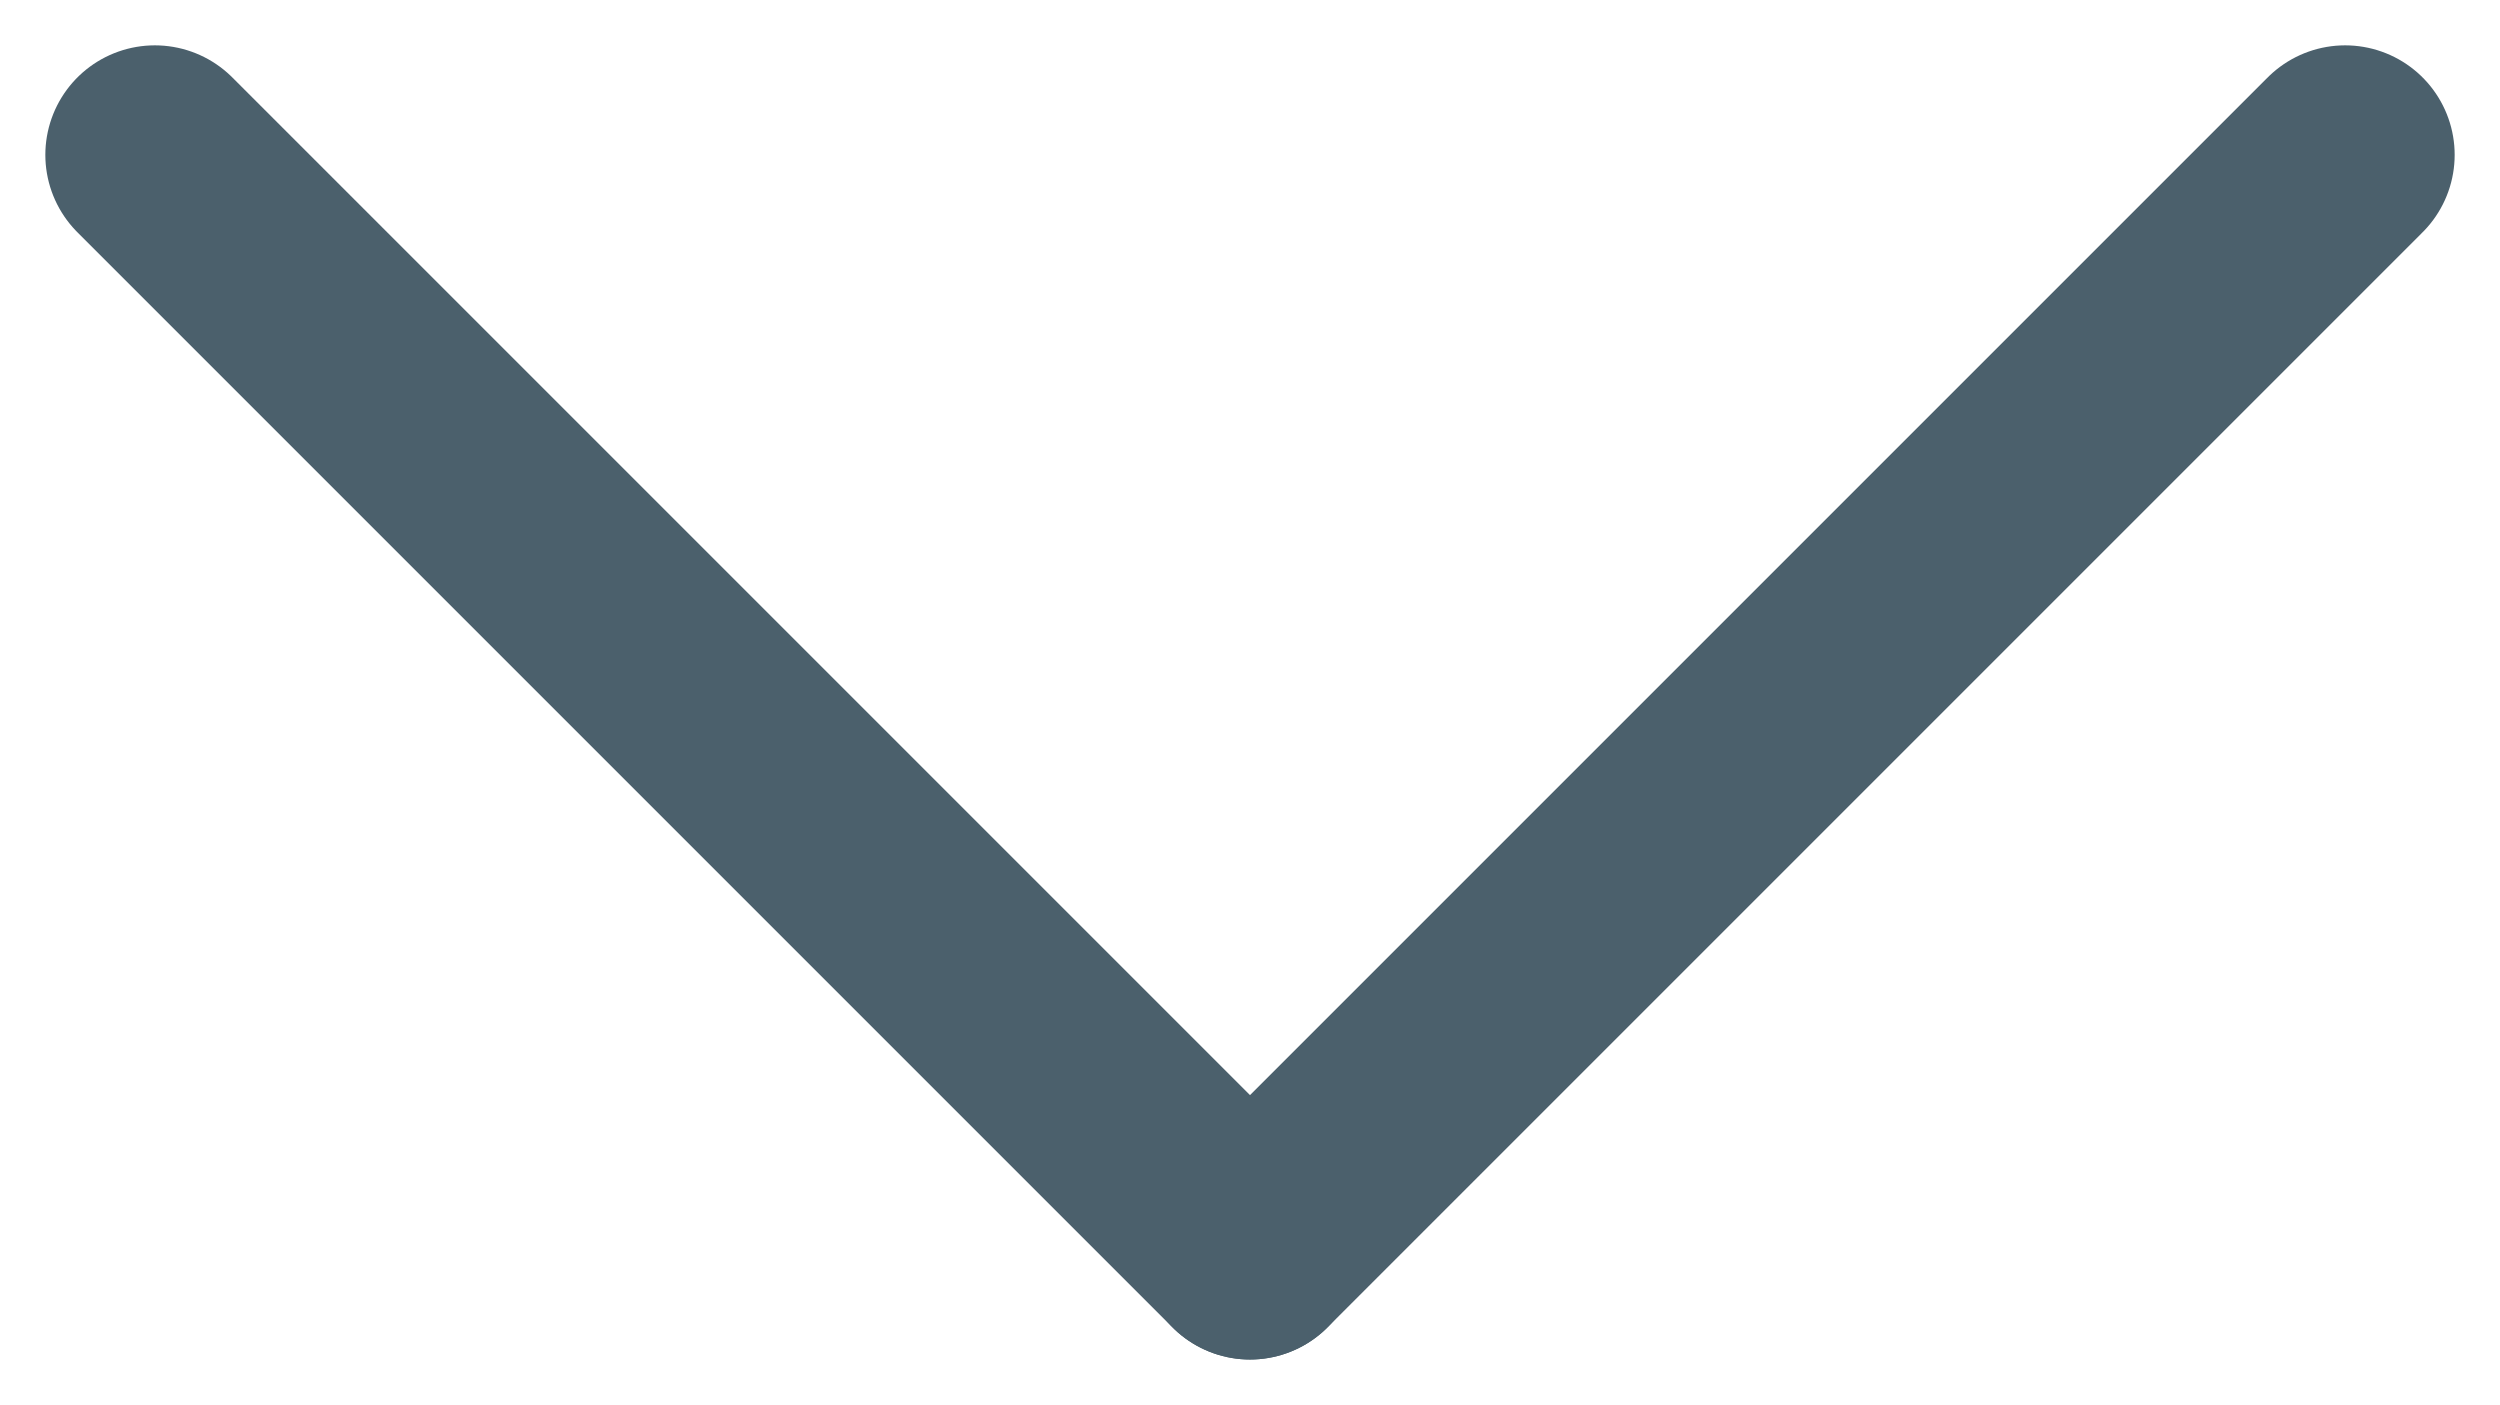 <svg xmlns="http://www.w3.org/2000/svg" width="11.414" height="6.414" viewBox="0 0 11.414 6.414">
  <g id="Group_1" data-name="Group 1" transform="translate(0.707 0.707)">
    <line id="Line_2" data-name="Line 2" x2="5" y2="5" fill="none" stroke="#4b606c" stroke-linecap="round" stroke-width="1"/>
    <line id="Line_3" data-name="Line 3" y1="5" x2="5" transform="translate(5)" fill="none" stroke="#4b606c" stroke-linecap="round" stroke-width="1"/>
  </g>
</svg>

